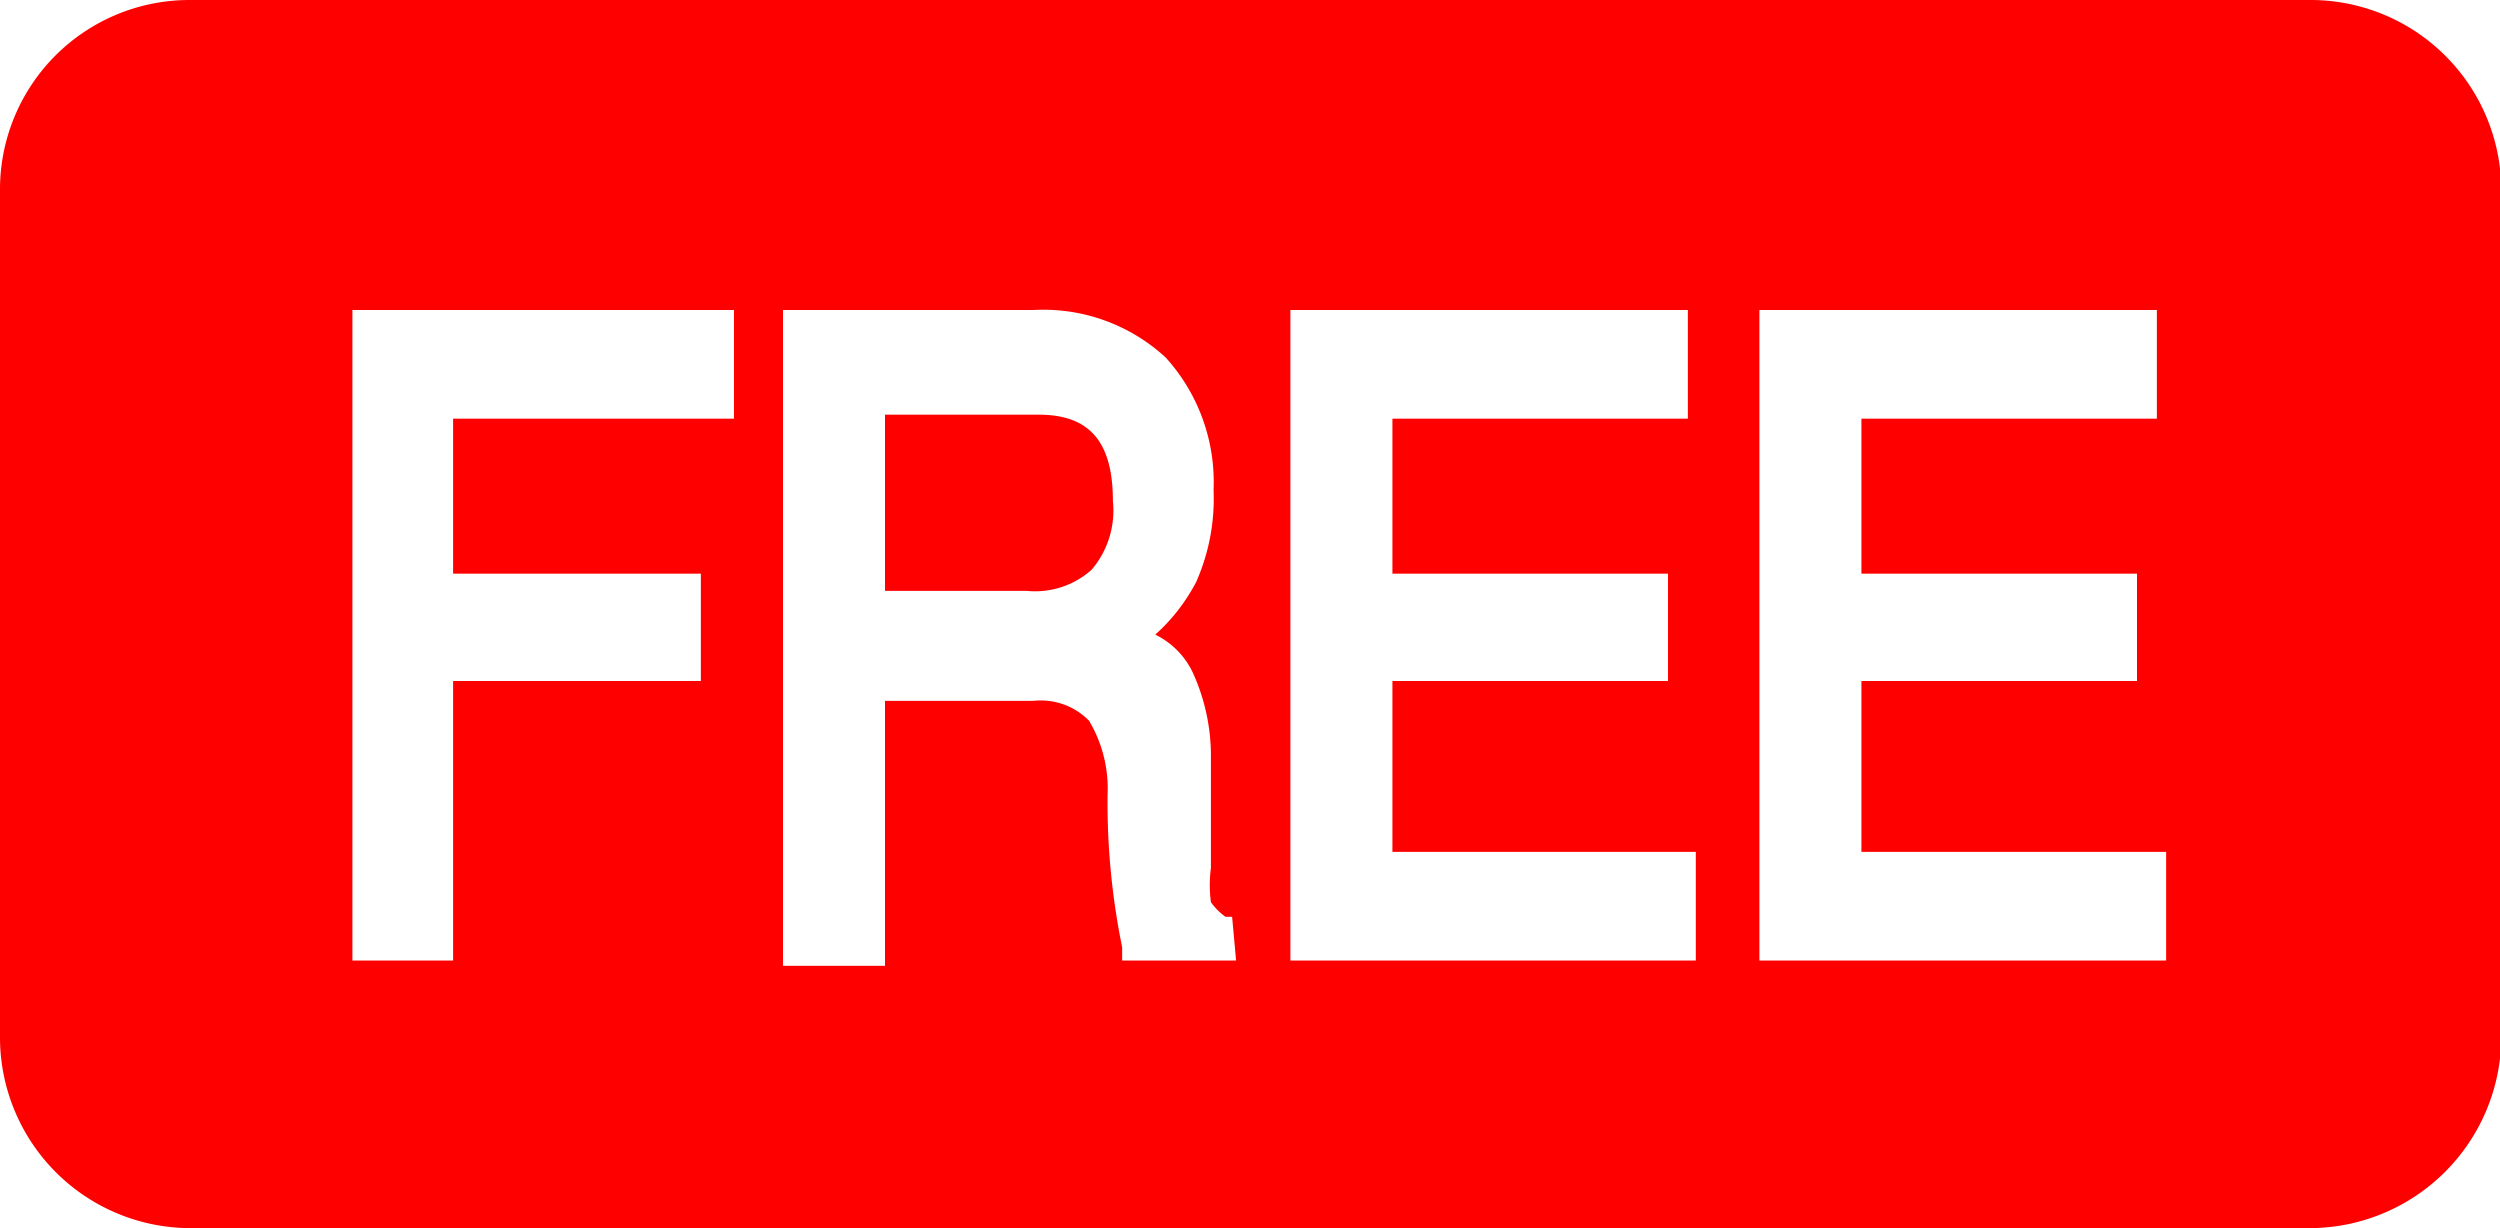 <svg xmlns="http://www.w3.org/2000/svg" viewBox="0 0 18.87 9.27"><defs><style>.cls-1{fill:red;}</style></defs><g id="Layer_2" data-name="Layer 2"><g id="Layer_1-2" data-name="Layer 1"><path class="cls-1" d="M17.43,0h-16A1.43,1.43,0,0,0,0,1.44V7.83A1.44,1.44,0,0,0,1.44,9.27h16a1.45,1.45,0,0,0,1.44-1.44V1.44A1.44,1.44,0,0,0,17.43,0ZM5.54,3.16H3.42V4.33H5.29v.81H3.42V7.25H2.66V2.34H5.54ZM9.33,7.25H8.47l0-.1A5.45,5.45,0,0,1,8.36,6a1,1,0,0,0-.14-.56.51.51,0,0,0-.42-.15H6.68v2H5.91V2.34H7.8a1.36,1.36,0,0,1,1,.36,1.4,1.4,0,0,1,.36,1,1.55,1.55,0,0,1-.13.69,1.4,1.4,0,0,1-.31.4A.61.61,0,0,1,9,5.07a1.51,1.51,0,0,1,.14.63l0,.85a1,1,0,0,0,0,.26.48.48,0,0,0,.11.11l.05,0Zm3.47,0H9.74V2.34h3v.82H10.51V4.33h2.08v.81H10.51V6.43H12.8Zm3.55,0H13.28V2.34h3v.82H14.05V4.33h2.08v.81H14.05V6.43h2.3Z"/><path class="cls-1" d="M7.84,3.13H6.68V4.46H7.75a.64.64,0,0,0,.49-.16.69.69,0,0,0,.16-.52C8.4,3.33,8.22,3.13,7.84,3.13Z"/></g></g></svg>